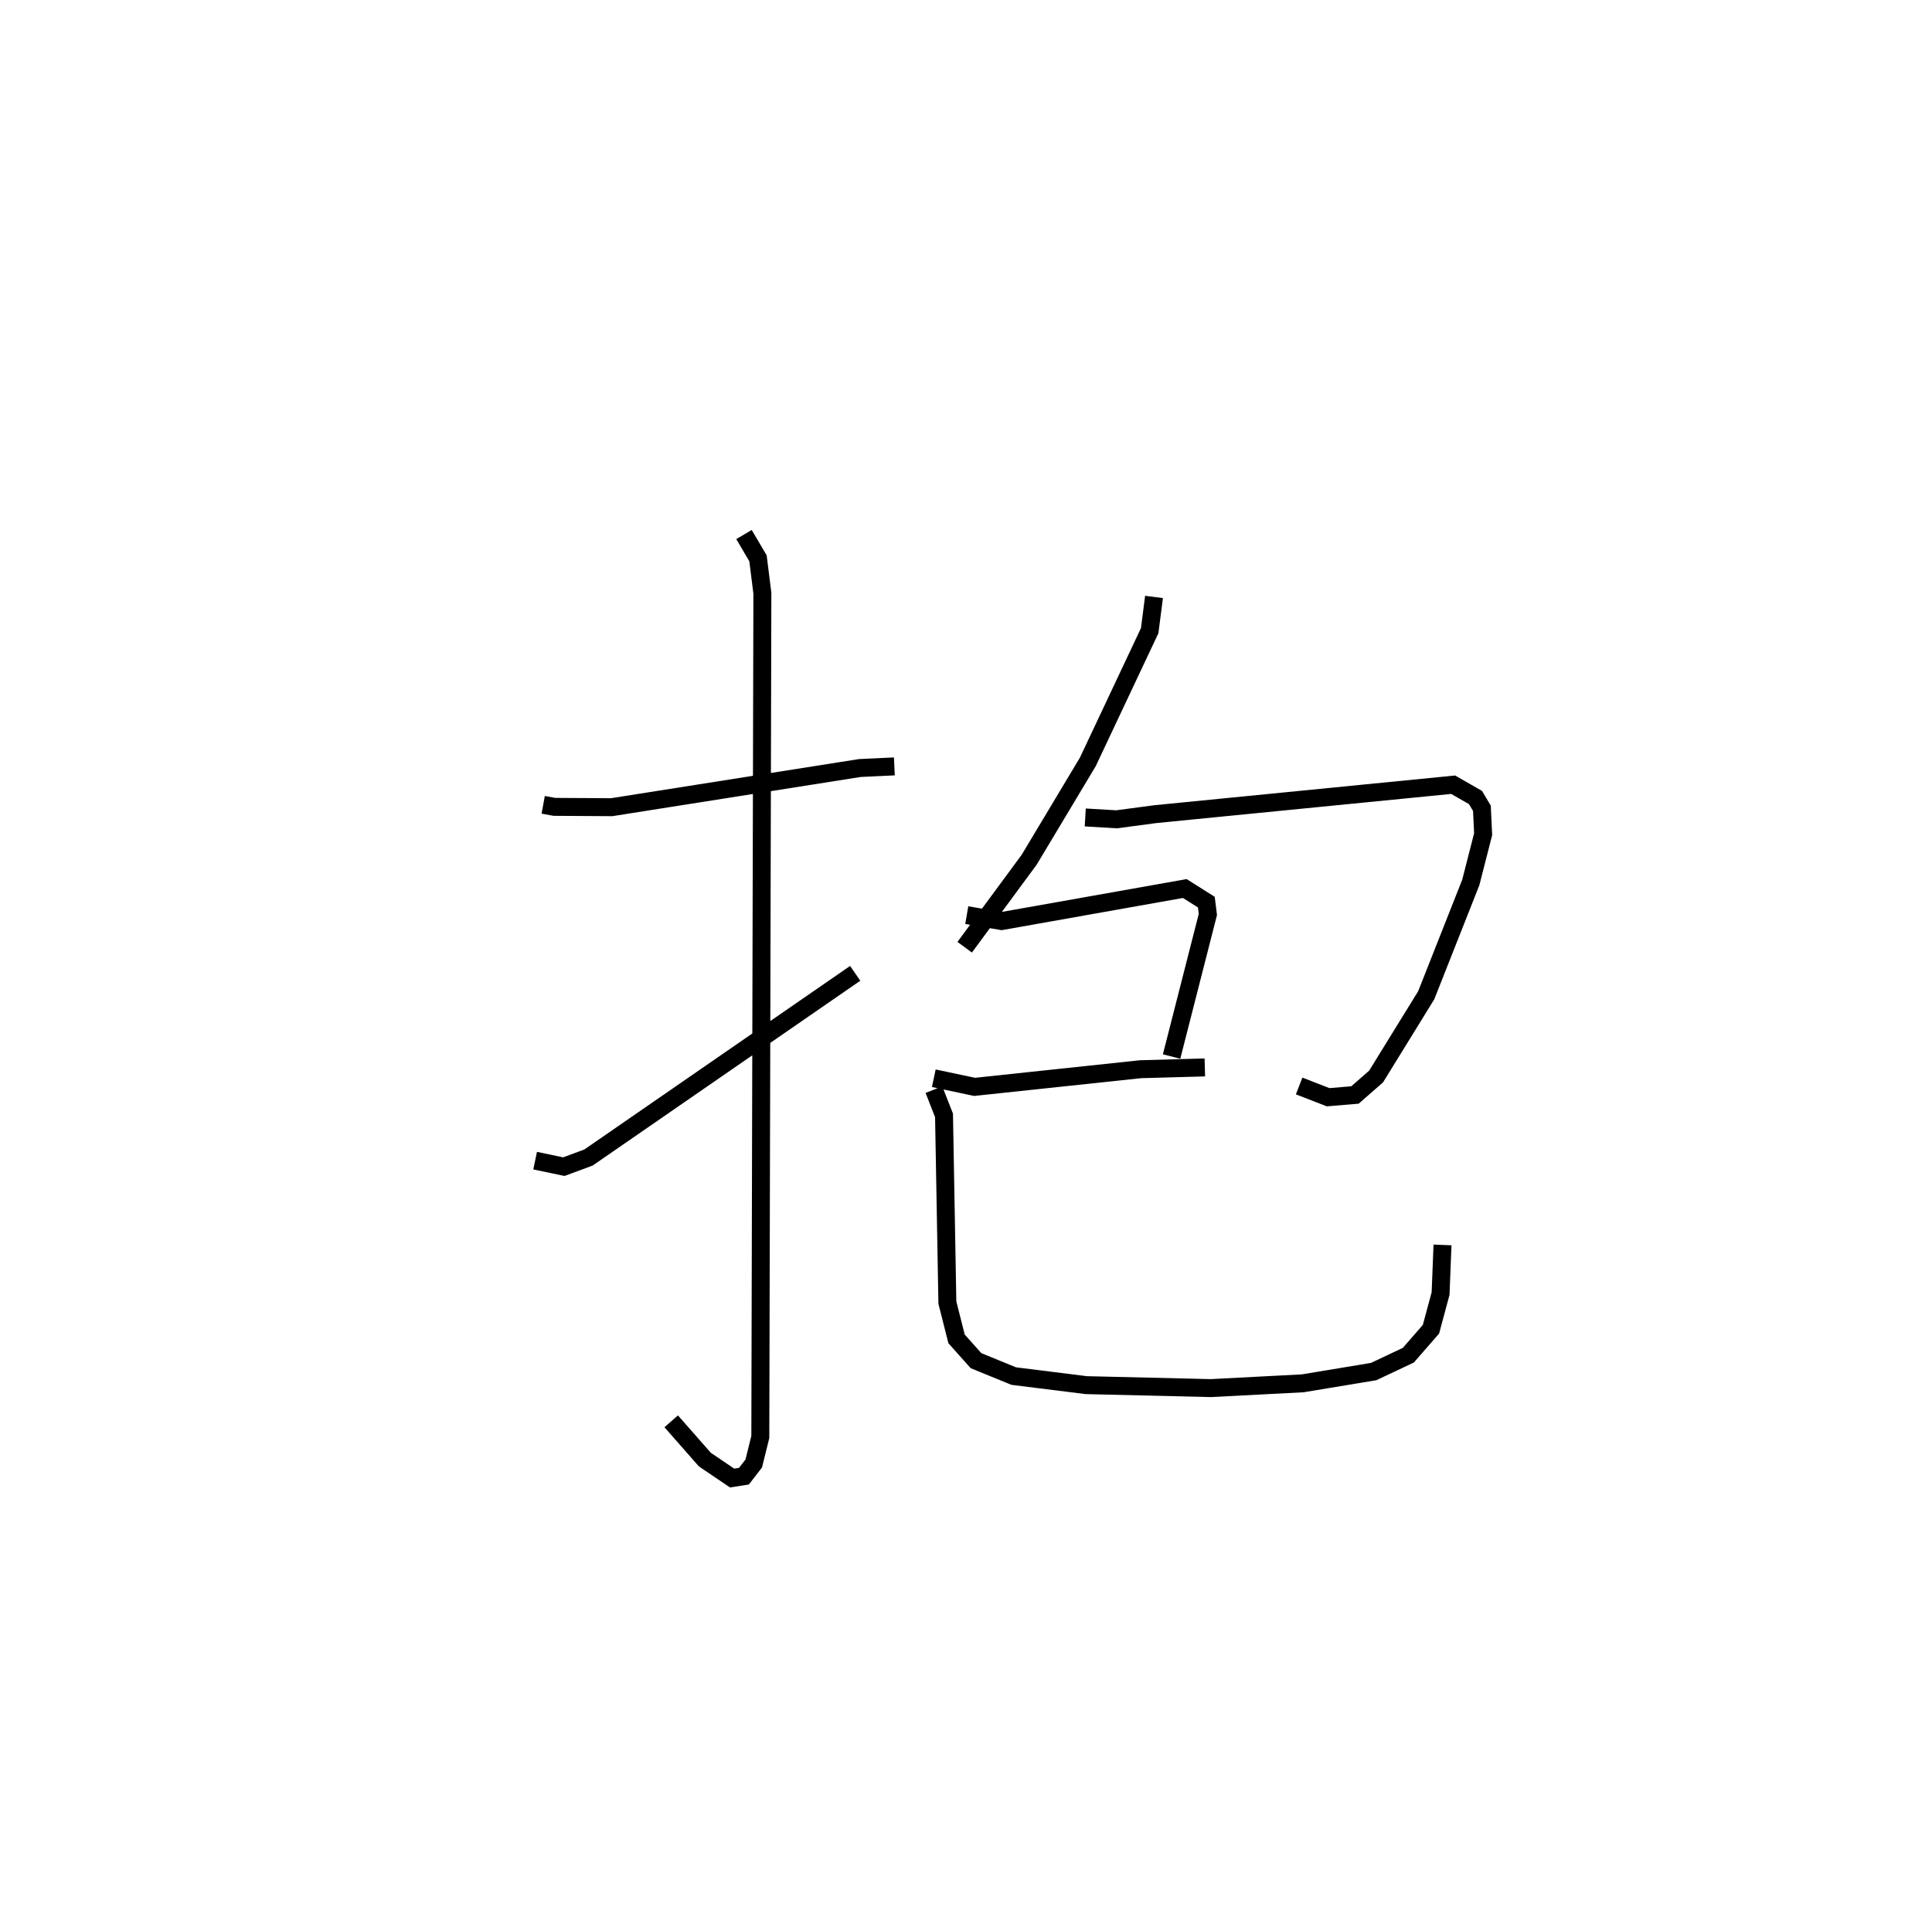 <?xml version="1.0" encoding="utf-8" ?>
<svg baseProfile="full" height="107.344" version="1.1" width="107.616" xmlns="http://www.w3.org/2000/svg" xmlns:ev="http://www.w3.org/2001/xml-events" xmlns:xlink="http://www.w3.org/1999/xlink"><defs /><rect fill="white" height="107.344" width="107.616" x="0" y="0" /><path d="M25,25 m0.0,0.0 m5.257,19.838 l0.62,0.114 3.192,0.019 l13.829,-2.183 1.919,-0.09 m-8.375,-12.918 l0.78,1.325 0.244,1.945 l-0.115,47.008 -0.366,1.477 l-0.545,0.706 -0.661,0.104 l-1.516,-1.027 -1.876,-2.133 m-7.579,-14.523 l1.598,0.335 1.375,-0.509 l14.855,-10.261 m16.645,-20.97 l-0.241,1.878 -3.446,7.312 l-3.266,5.449 -3.593,4.876 m6.716,-7.23 l1.744,0.103 2.154,-0.287 l16.596,-1.64 1.244,0.714 l0.356,0.6 0.069,1.441 l-0.688,2.689 -2.482,6.284 l-2.792,4.528 -1.177,1.03 l-1.496,0.125 -1.614,-0.627 m-18.514,-9.518 l1.942,0.331 10.203,-1.813 l1.2,0.758 0.085,0.686 l-2.021,7.915 m-13.245,1.21 l2.271,0.481 9.246,-0.984 l3.58,-0.099 m-15.09,1.237 l0.562,1.434 0.187,10.43 l0.511,2.021 1.084,1.215 l2.1,0.858 4.041,0.505 l6.938,0.165 5.119,-0.266 l3.951,-0.655 1.933,-0.913 l1.26,-1.446 0.535,-1.987 l0.108,-2.709 " fill="none" stroke="black" stroke-width="1" /></svg>